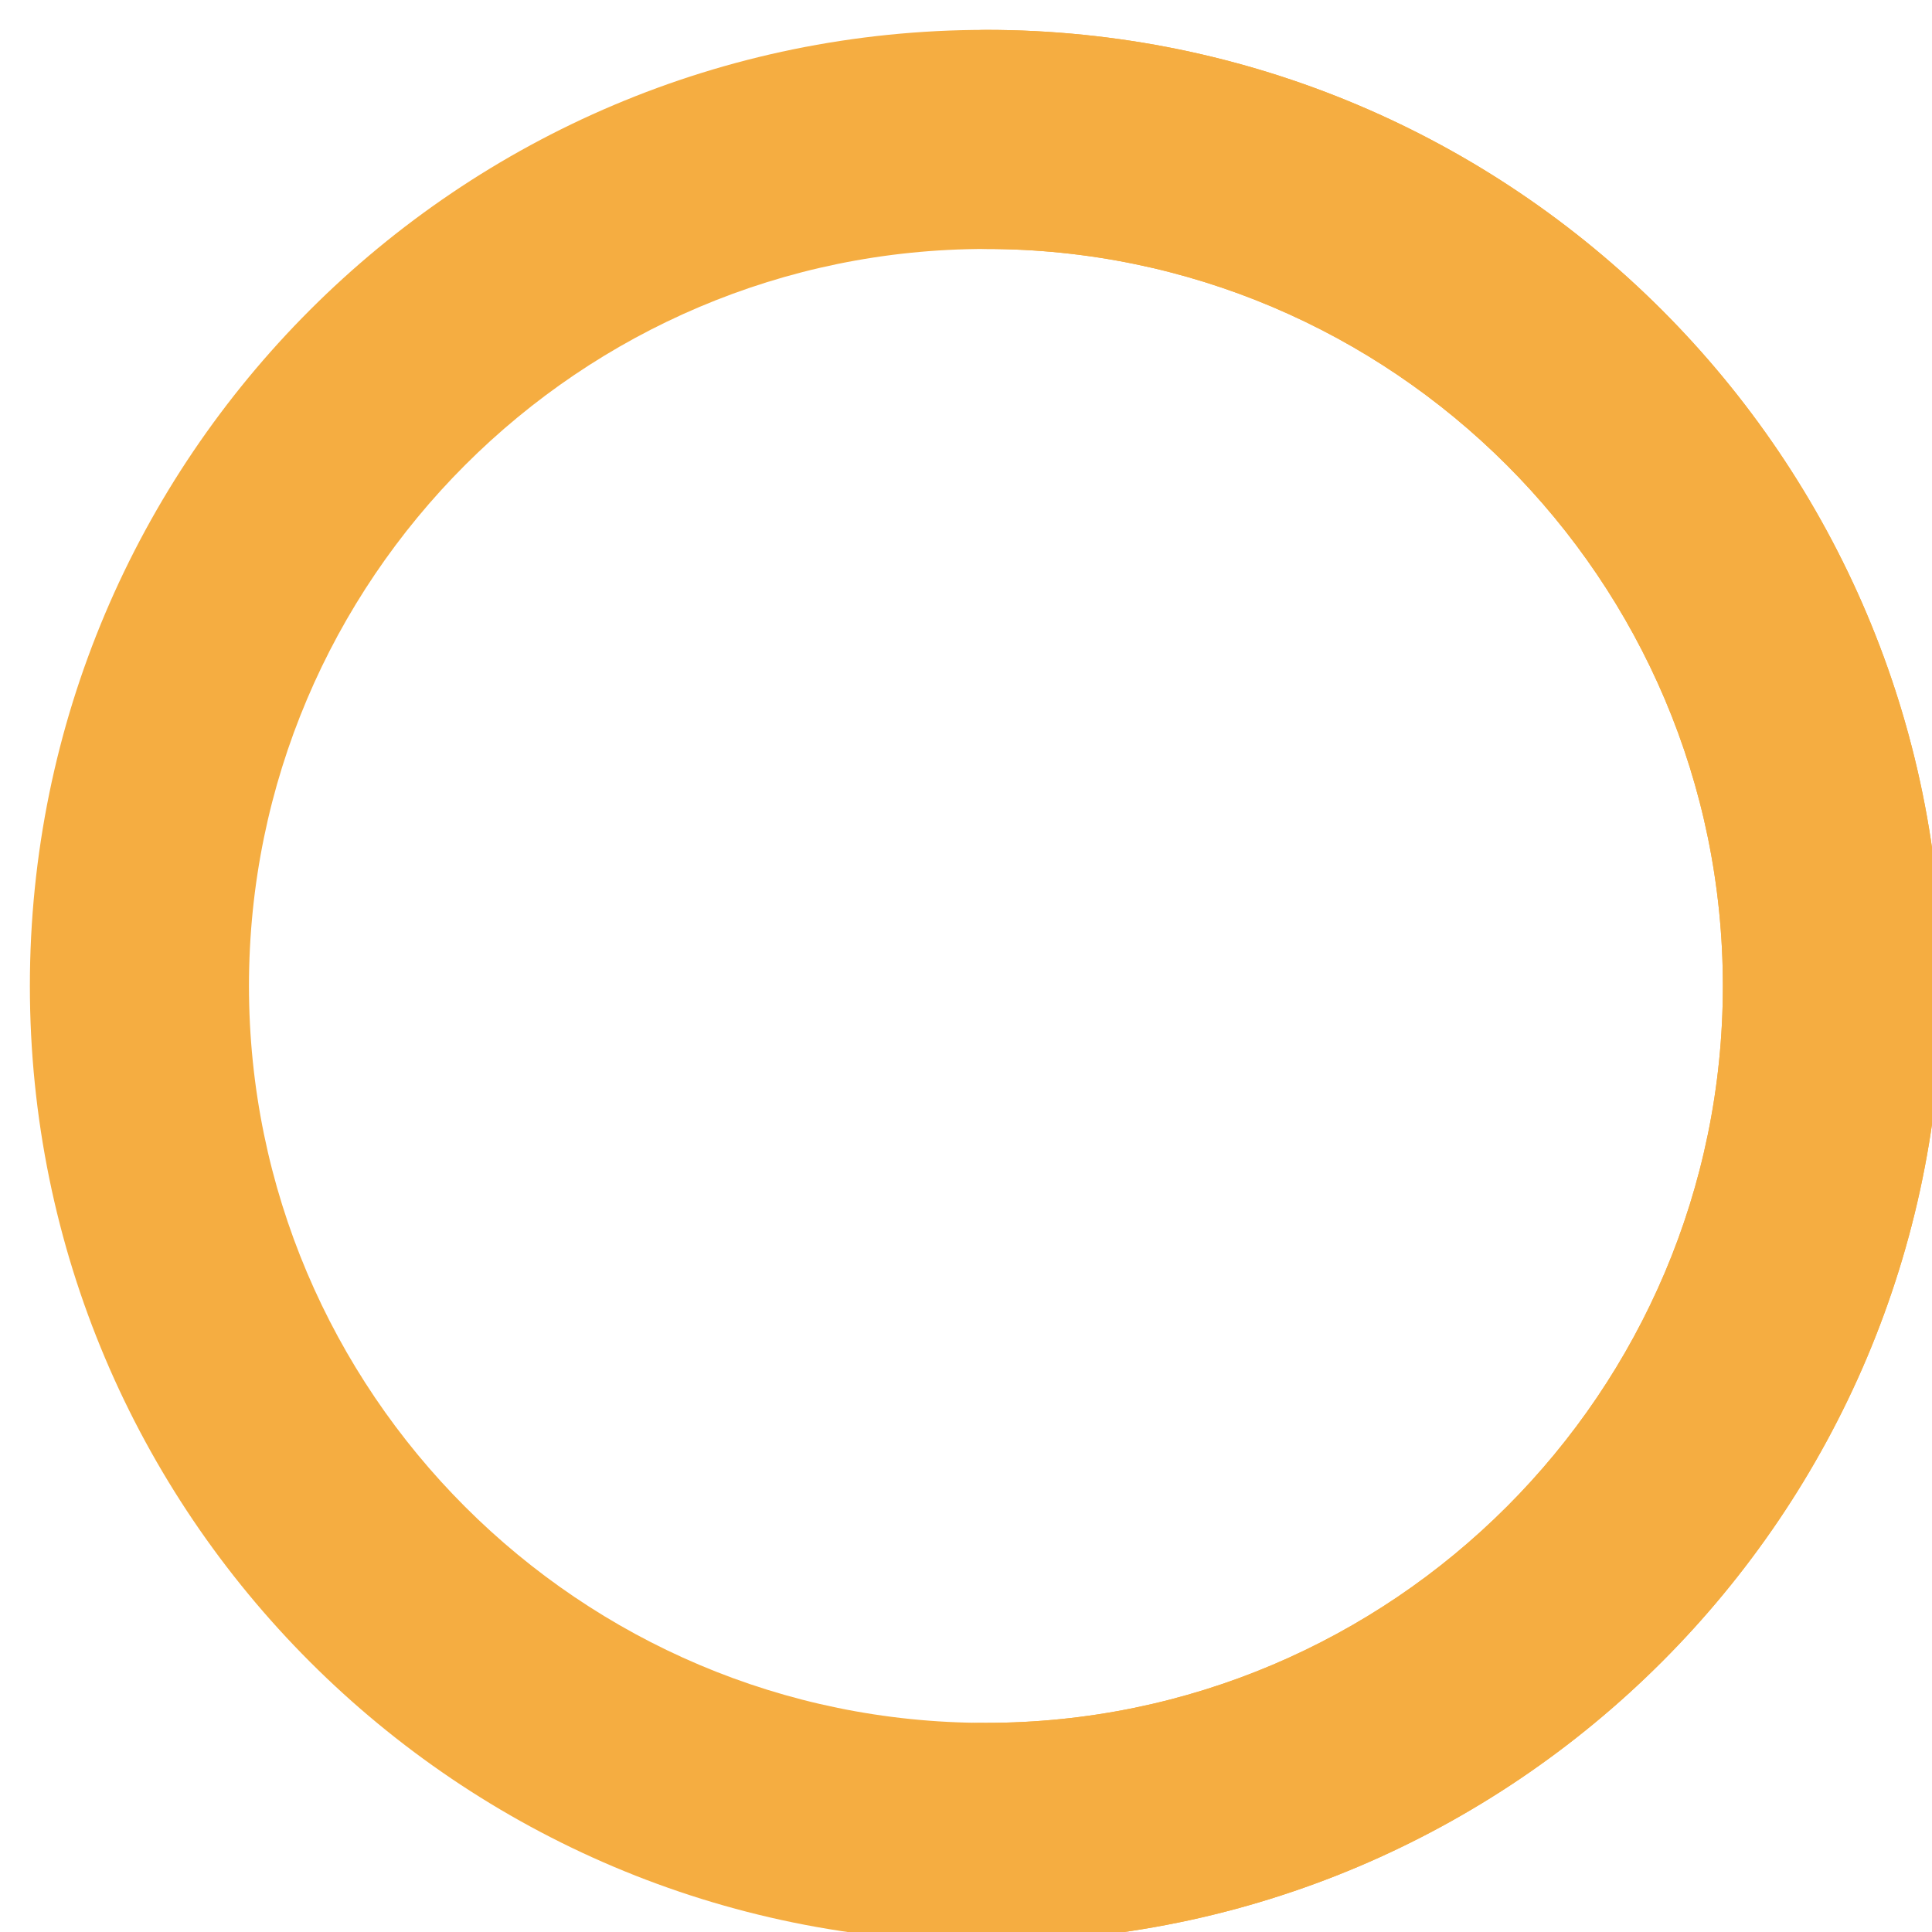 <svg version="1.2" xmlns="http://www.w3.org/2000/svg" viewBox="0 0 97 97" width="97" height="97"><style>.a{fill:#f5ad41}</style><path fill-rule="evenodd" class="a" d="m97.5 49.5c0 26.5-21.5 48-48 48-26.5 0-48-21.5-48-48 0-26.5 21.5-48 48-48 26.5 0 48 21.5 48 48zm-85 0c0 20.4 16.6 37 37 37 20.4 0 37-16.6 37-37 0-20.4-16.6-37-37-37-20.4 0-37 16.6-37 37z"/><path class="a" d="m43.8 92c0-3 2.4-5.4 5.3-5.5h0.4c20.4 0 37-16.6 37-37 0-20.4-16.6-37-37-37-3 0-5.5-2.5-5.5-5.5 0-3 2.5-5.5 5.5-5.5 26.5 0 48 21.5 48 48 0 26.5-21.5 48-48 48h-0.2c-3.1 0-5.5-2.5-5.5-5.5z"/></svg>